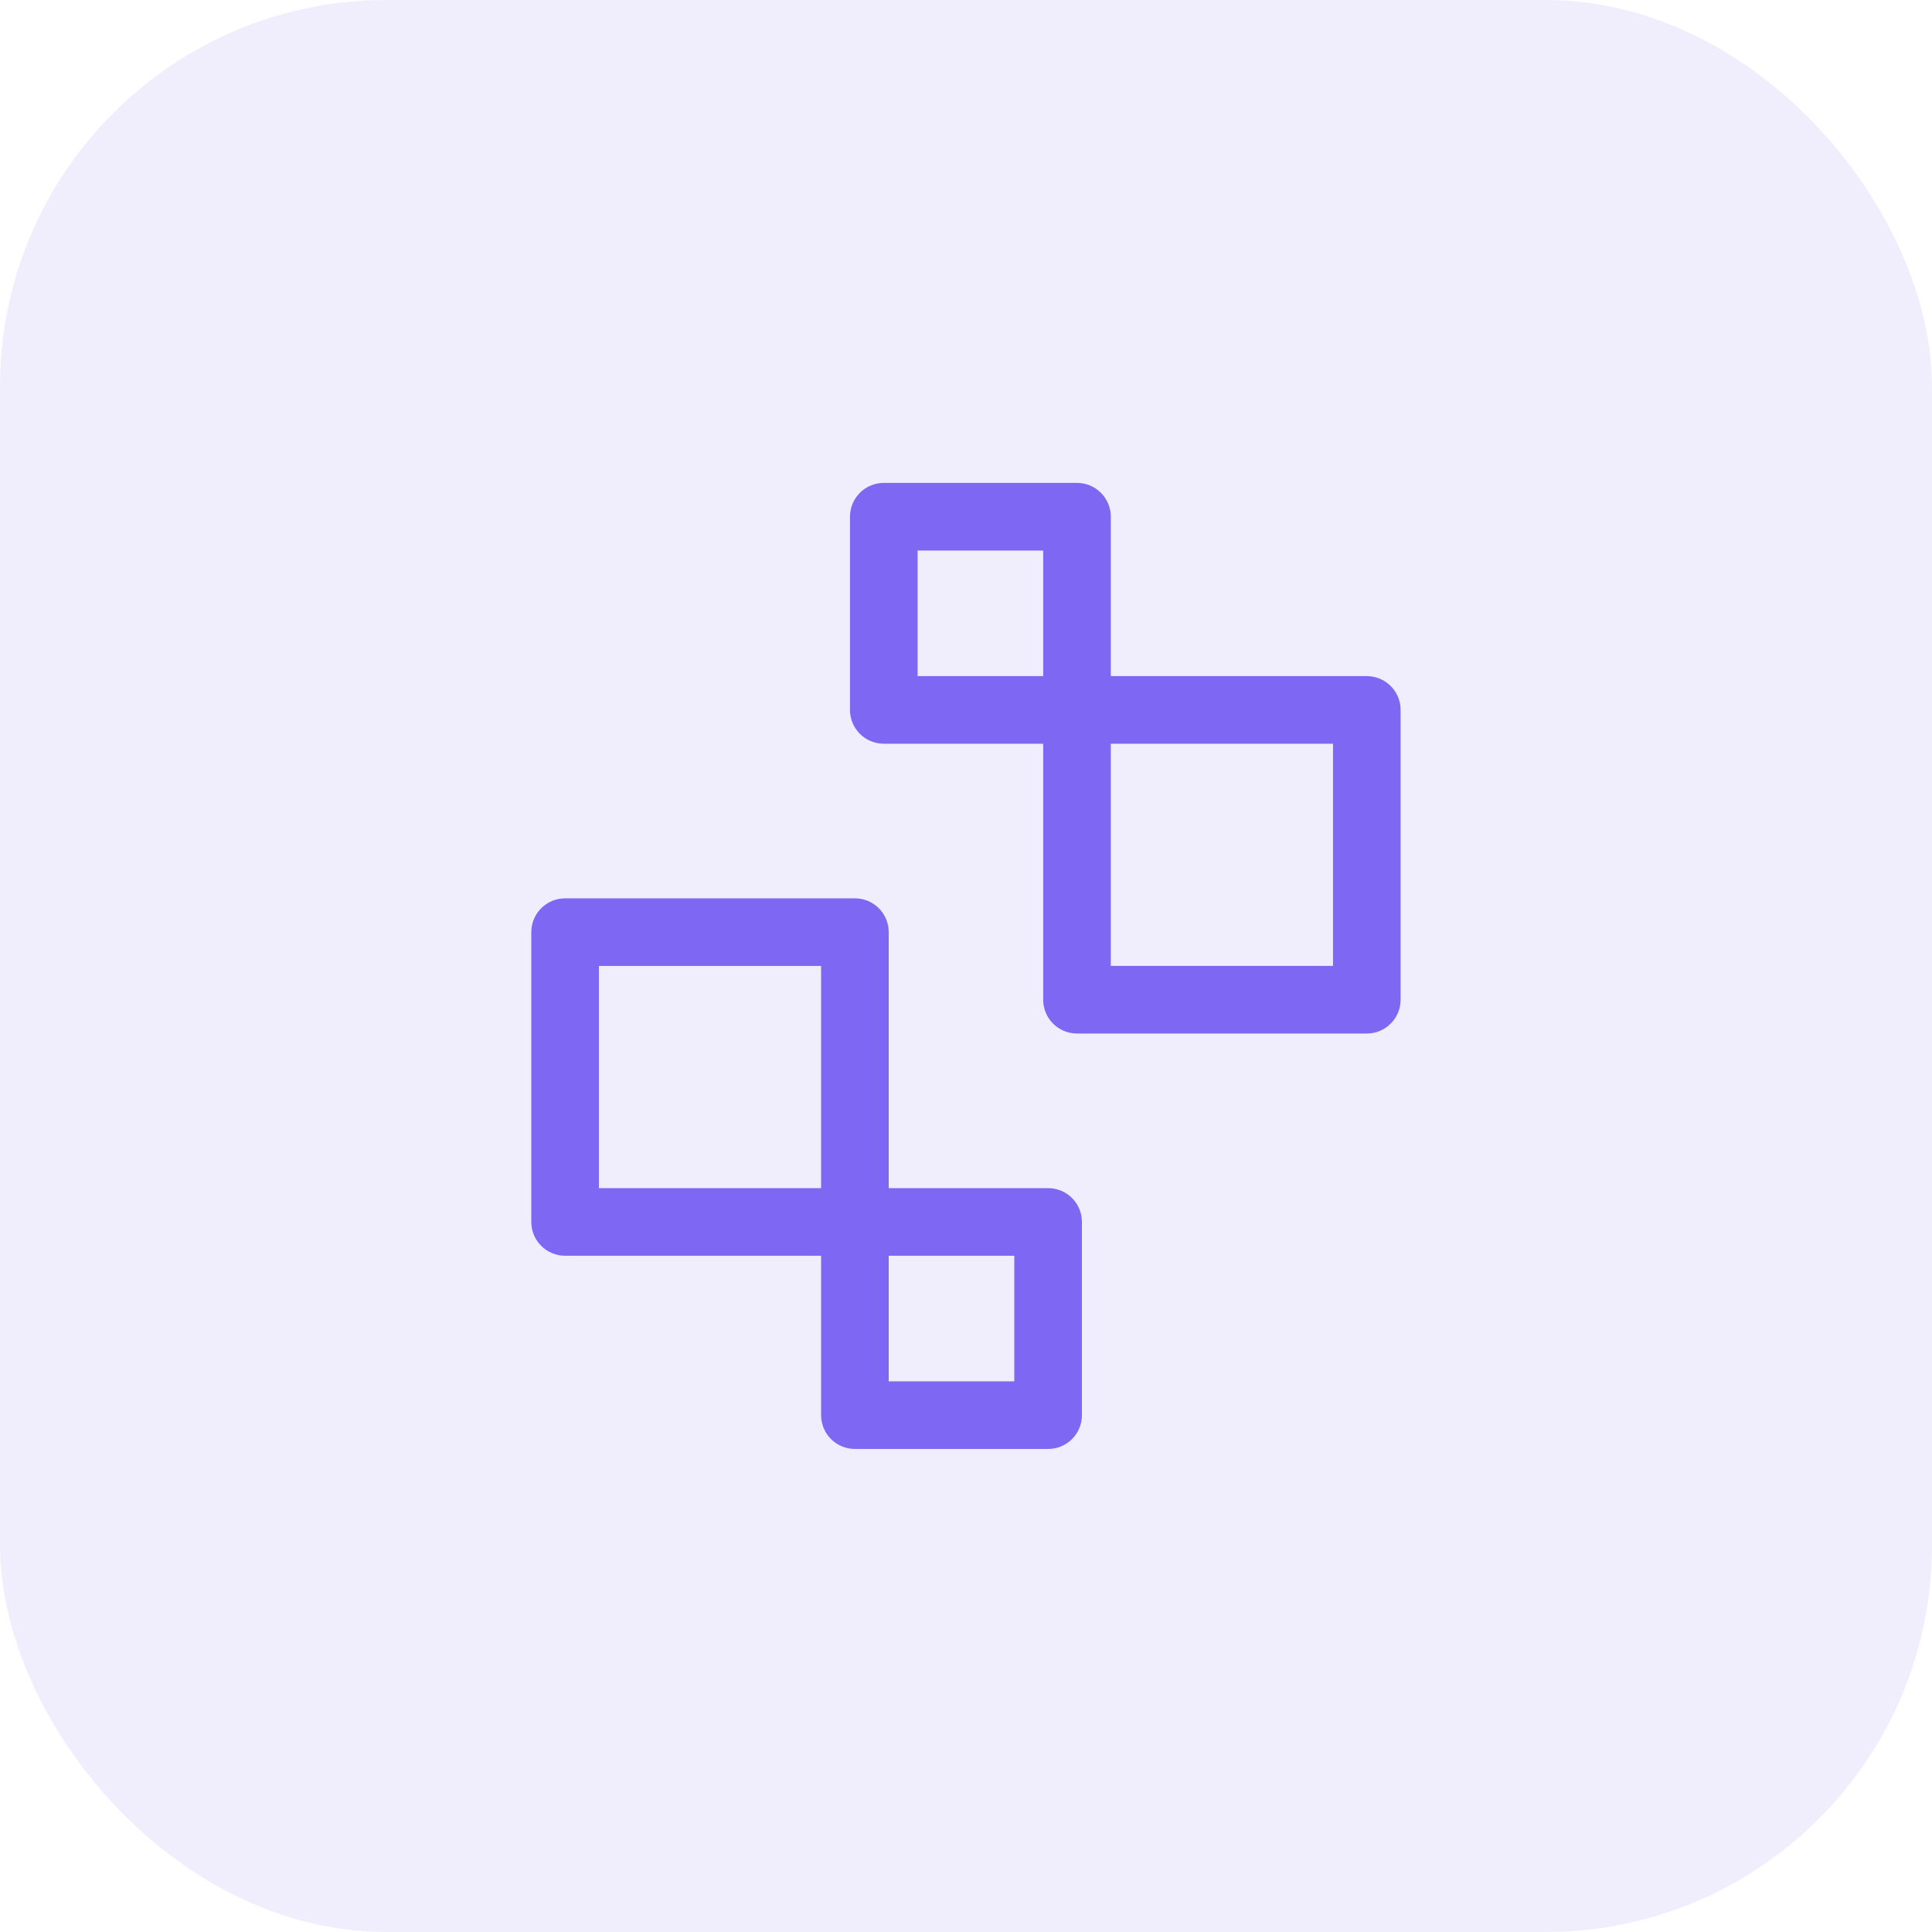 <svg width="40" height="40" viewBox="0 0 40 40" fill="none" xmlns="http://www.w3.org/2000/svg">
<rect width="40" height="40" rx="8" fill="#7E67F3" fill-opacity="0.11"/>
<path fill-rule="evenodd" clip-rule="evenodd" d="M28.298 21.398C28.684 21.398 28.998 21.085 28.998 20.698V14.698C28.998 14.312 28.684 13.998 28.298 13.998H23.036H22.998L22.298 13.998C21.911 13.998 21.598 14.312 21.598 14.698L21.598 15.398V20.698C21.598 21.085 21.911 21.398 22.298 21.398H28.298ZM27.598 19.998V15.398H22.998V19.998H27.598Z" fill="#7E67F3"/>
<path fill-rule="evenodd" clip-rule="evenodd" d="M22.298 15.398C22.684 15.398 22.998 15.085 22.998 14.698V10.698C22.998 10.312 22.684 9.998 22.298 9.998H19.036H18.998L18.298 9.998C17.911 9.998 17.598 10.312 17.598 10.698L17.598 11.398V14.698C17.598 15.085 17.911 15.398 18.298 15.398H22.298ZM21.598 13.998V11.398H18.998V13.998H21.598Z" fill="#7E67F3"/>
<path fill-rule="evenodd" clip-rule="evenodd" d="M11.7 18.599C11.313 18.599 11 18.913 11 19.299V25.299C11 25.686 11.313 25.999 11.7 25.999H16.961H17L17.7 25.999C18.087 25.999 18.4 25.686 18.4 25.299L18.4 24.599V19.299C18.4 18.913 18.087 18.599 17.7 18.599H11.7ZM12.4 19.999V24.599H17V19.999H12.4Z" fill="#7E67F3"/>
<path fill-rule="evenodd" clip-rule="evenodd" d="M17.7 24.599C17.313 24.599 17 24.913 17 25.299V29.299C17 29.686 17.313 29.999 17.7 29.999H20.961H21L21.7 29.999C22.087 29.999 22.4 29.686 22.4 29.299L22.4 28.599V25.299C22.4 24.913 22.087 24.599 21.7 24.599H17.7ZM18.4 25.999V28.599H21V25.999H18.4Z" fill="#7E67F3"/>
</svg>
